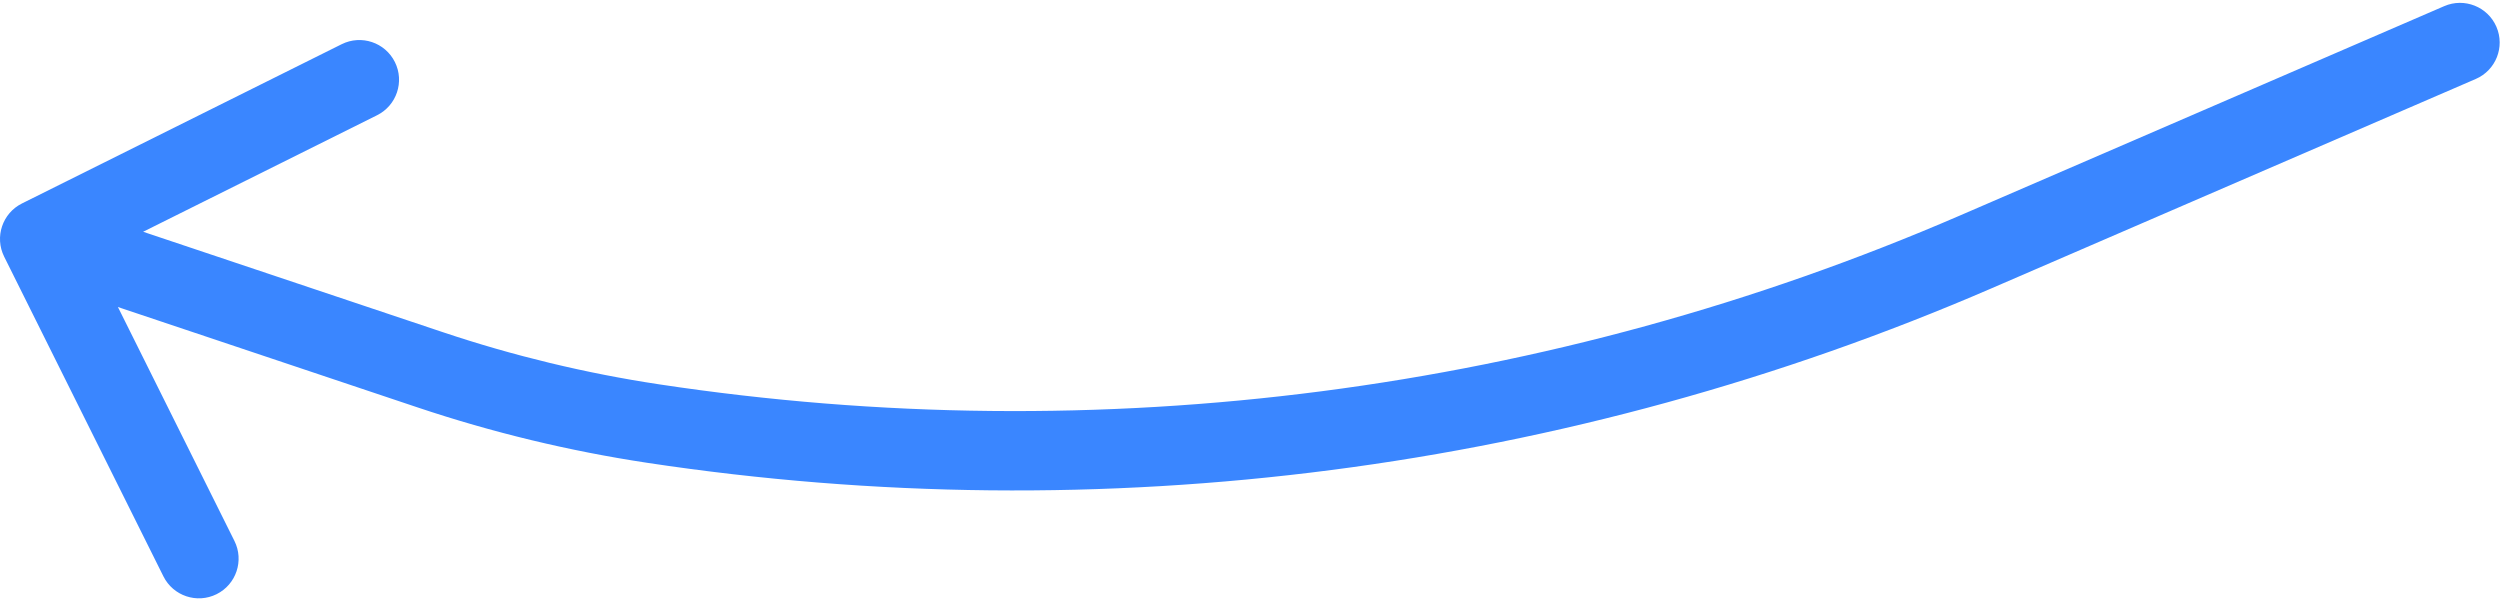 <svg width="252" height="61" viewBox="0 0 252 61" fill="none" xmlns="http://www.w3.org/2000/svg">
<path d="M249.555 7.961C251.583 7.084 252.516 4.73 251.639 2.702C250.763 0.674 248.408 -0.259 246.38 0.618L249.555 7.961ZM2.216 20.508C0.239 21.493 -0.565 23.894 0.42 25.872L16.471 58.095C17.456 60.072 19.858 60.877 21.835 59.892C23.813 58.907 24.617 56.505 23.632 54.528L9.364 25.885L38.007 11.617C39.984 10.632 40.789 8.23 39.804 6.253C38.819 4.275 36.417 3.471 34.44 4.456L2.216 20.508ZM65.835 42.696L66.433 38.74L65.835 42.696ZM246.38 0.618L197.541 21.733L200.716 29.076L249.555 7.961L246.38 0.618ZM44.653 33.488L5.271 20.295L2.729 27.881L42.112 41.074L44.653 33.488ZM66.433 38.74C59.035 37.622 51.747 35.864 44.653 33.488L42.112 41.074C49.644 43.597 57.382 45.463 65.237 46.651L66.433 38.74ZM197.541 21.733C156.293 39.566 110.866 45.459 66.433 38.74L65.237 46.651C111.151 53.593 158.092 47.504 200.716 29.076L197.541 21.733Z" fill="#3A86FF"/>
</svg>
